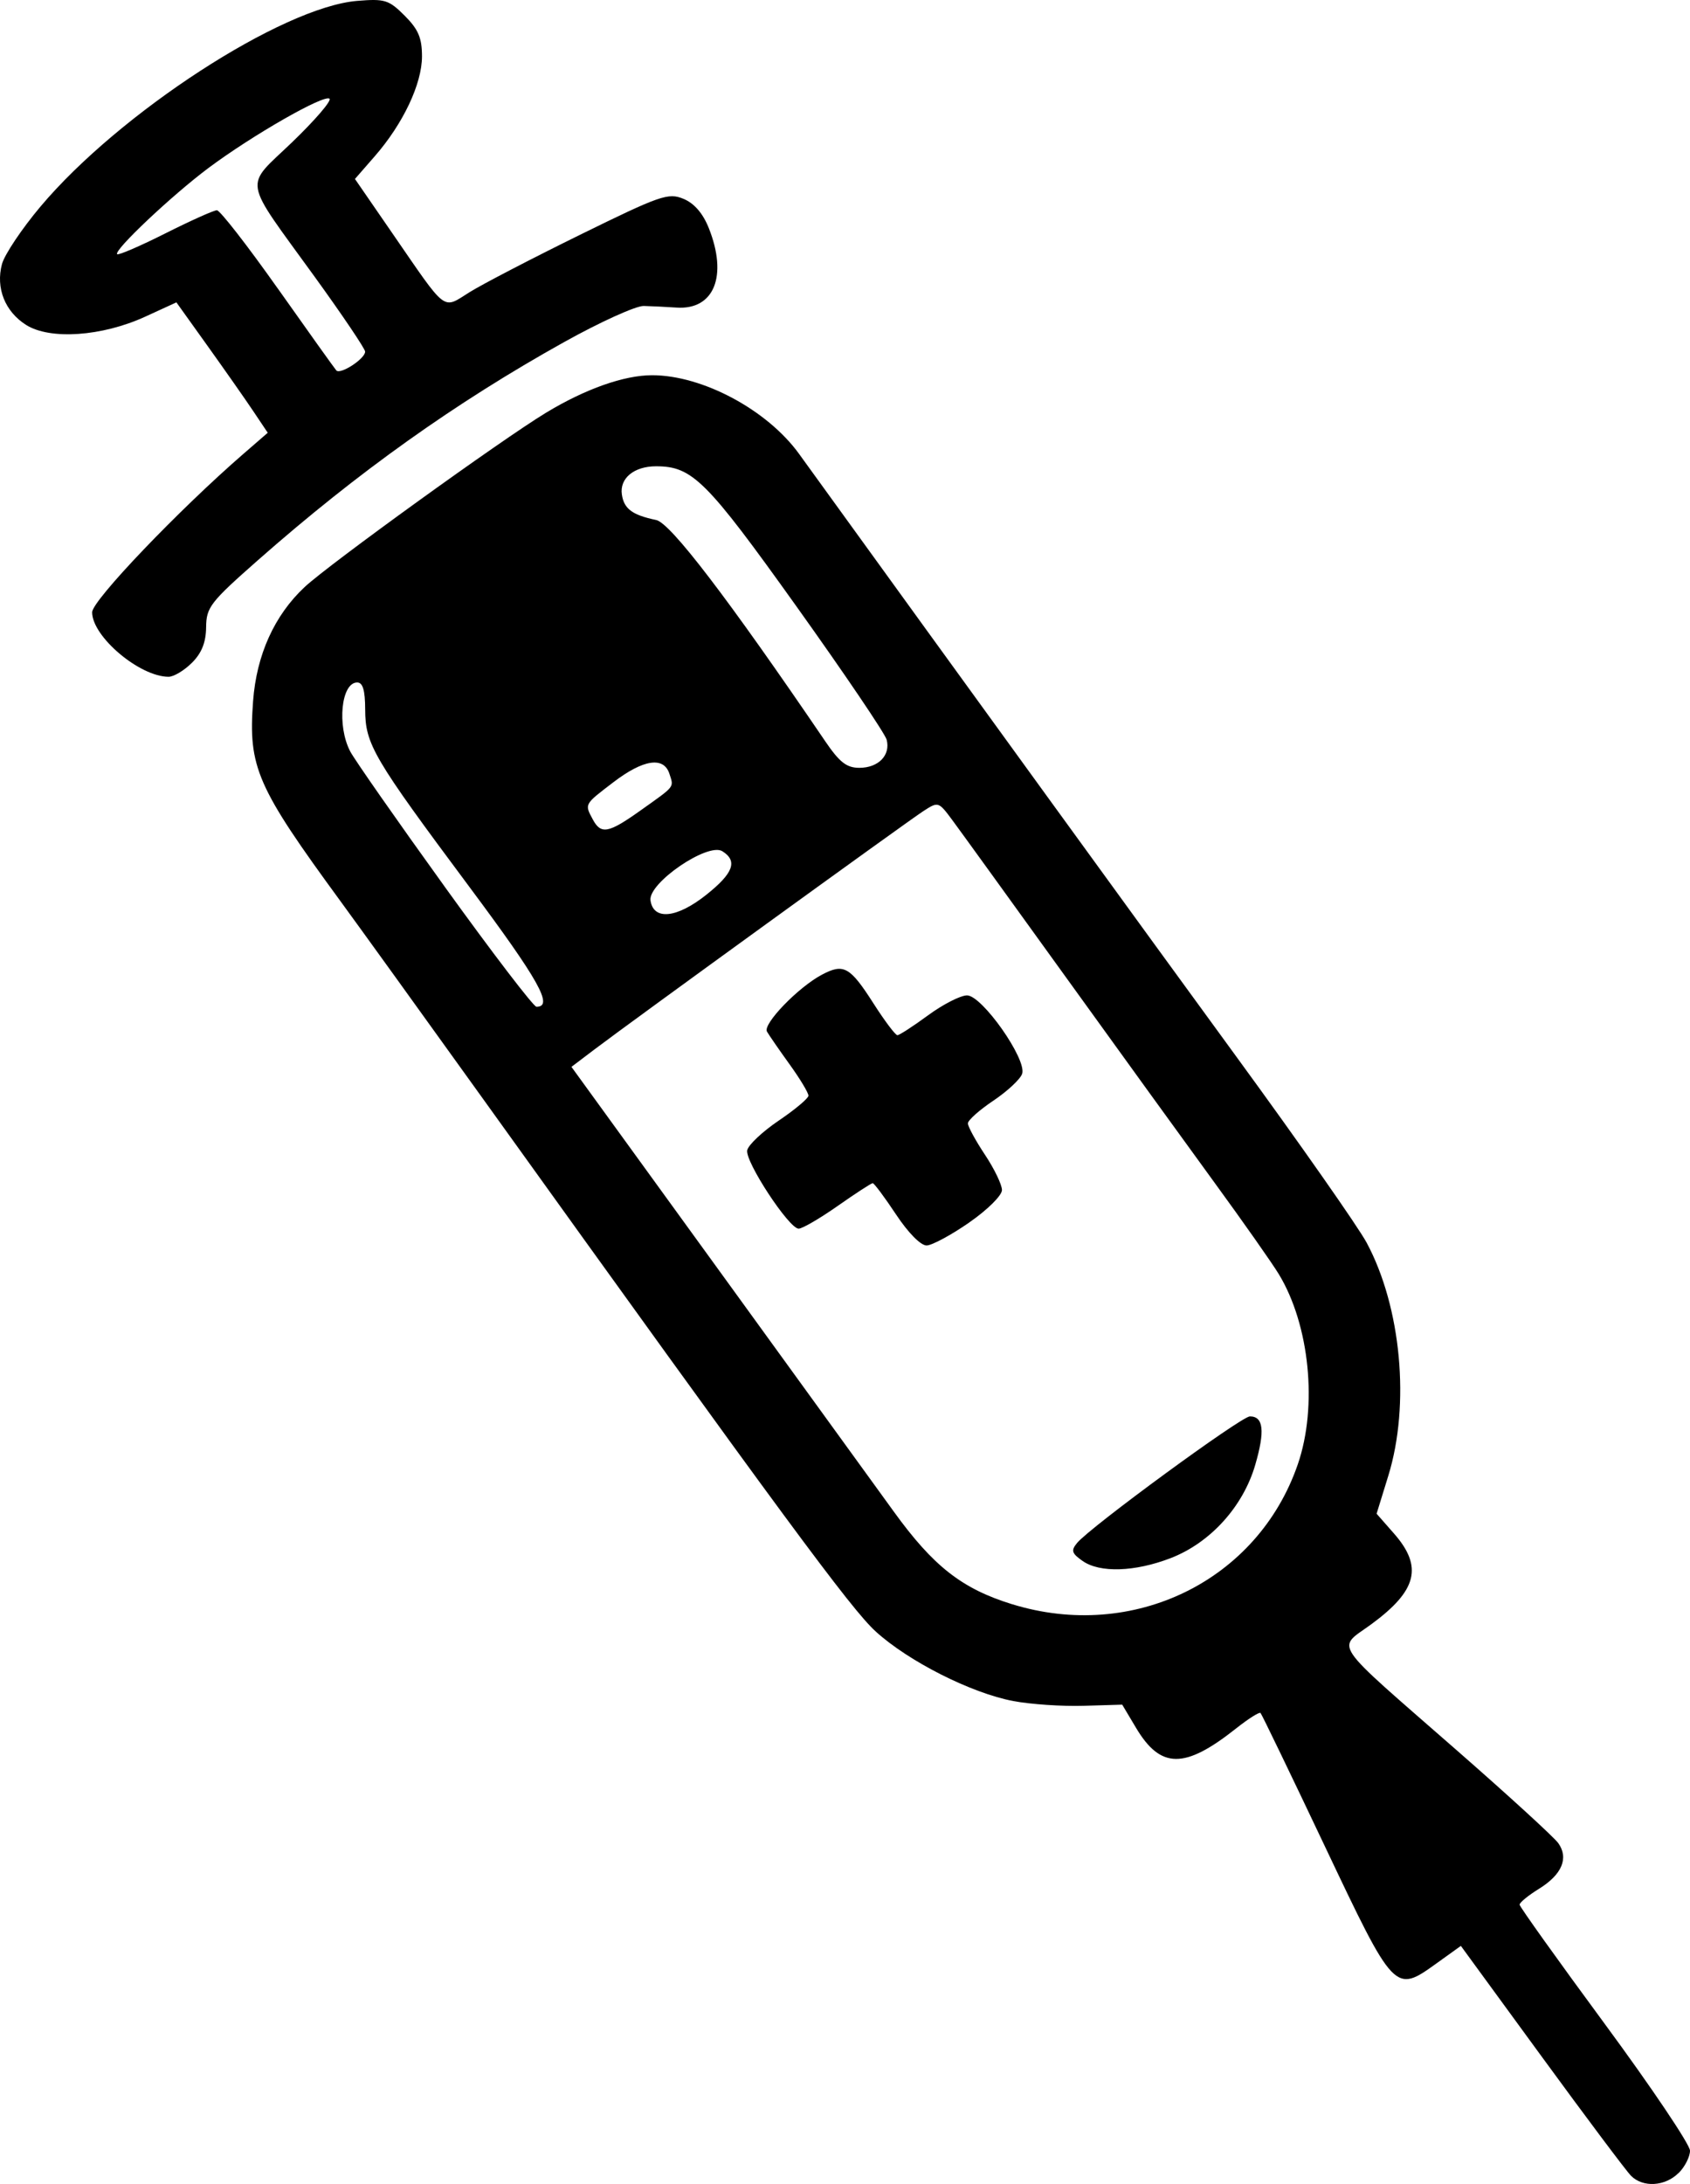 <?xml version="1.0" encoding="UTF-8" standalone="no"?>
<svg
   width="78.637mm"
   height="101.572mm"
   viewBox="0 0 78.637 101.572"
   version="1.1"
   xml:space="preserve"
   xmlns="http://www.w3.org/2000/svg"
   xmlns:svg="http://www.w3.org/2000/svg"><path
     style="fill:#000000"
     d="m 78.108,101.059 c 0.291,-0.291 0.529,-0.759 0.529,-1.041 0,-0.281 -1.782,-2.931 -3.96,-5.887 -2.178,-2.956 -3.964,-5.455 -3.969,-5.552 -0.005,-0.097 0.402,-0.431 0.904,-0.741 1.068,-0.66 1.391,-1.426 0.896,-2.122 -0.194,-0.273 -2.318,-2.215 -4.719,-4.314 -5.968,-5.219 -5.601,-4.677 -3.977,-5.869 2.13,-1.564 2.407,-2.672 1.051,-4.216 l -0.809,-0.921 0.544,-1.762 c 1.024,-3.316 0.602,-7.852 -1.009,-10.846 -0.395,-0.734 -3.106,-4.604 -6.025,-8.599 -4.25,-5.817 -12.41,-17.059 -20.383,-28.081 -1.479,-2.045 -4.494,-3.658 -6.838,-3.658 -1.304,0 -3.104,0.636 -4.933,1.742 -2.072,1.253 -10.107,7.052 -11.238,8.111 -1.406,1.315 -2.236,3.154 -2.396,5.302 -0.229,3.079 0.161,3.97 4.076,9.318 0.852,1.164 3.816,5.272 6.586,9.128 14.023,19.522 17.159,23.773 18.305,24.818 1.525,1.391 4.449,2.869 6.407,3.239 0.8,0.151 2.268,0.251 3.261,0.221 l 1.806,-0.054 0.641,1.075 c 1.145,1.92 2.261,1.93 4.647,0.04 0.576,-0.456 1.092,-0.783 1.148,-0.728 0.056,0.056 1.4,2.838 2.986,6.183 3.252,6.856 3.257,6.861 5.215,5.454 l 1.121,-0.805 3.762,5.149 c 2.069,2.832 3.94,5.328 4.158,5.545 0.555,0.555 1.584,0.493 2.21,-0.133 z M 47.091,74.604 c -2.331,-0.72 -3.665,-1.765 -5.509,-4.316 -0.863,-1.193 -4.589,-6.333 -8.28,-11.421 l -6.712,-9.252 1.087,-0.823 c 1.761,-1.333 14.517,-10.571 15.284,-11.069 0.697,-0.452 0.709,-0.449 1.352,0.418 0.357,0.481 2.708,3.732 5.226,7.224 2.518,3.493 5.663,7.838 6.99,9.657 1.327,1.819 2.666,3.724 2.975,4.233 1.435,2.363 1.813,6.144 0.884,8.843 -1.864,5.417 -7.652,8.249 -13.297,6.505 z m 7.378,-2.142 c 1.843,-0.709 3.373,-2.394 3.938,-4.337 0.46,-1.581 0.385,-2.255 -0.249,-2.255 -0.4,0 -7.429,5.145 -8.041,5.887 -0.29,0.351 -0.25,0.481 0.257,0.836 0.802,0.562 2.429,0.51 4.096,-0.131 z m -9.367,-15.612 c 0.849,-0.589 1.521,-1.256 1.52,-1.508 -6.3e-4,-0.249 -0.357,-0.988 -0.793,-1.643 -0.435,-0.655 -0.792,-1.31 -0.792,-1.455 -3.1e-4,-0.146 0.533,-0.622 1.186,-1.058 0.652,-0.437 1.254,-0.999 1.338,-1.249 0.225,-0.675 -1.866,-3.646 -2.565,-3.646 -0.302,0 -1.118,0.417 -1.812,0.926 -0.694,0.509 -1.336,0.926 -1.428,0.926 -0.091,0 -0.59,-0.662 -1.107,-1.47 -1.098,-1.717 -1.39,-1.881 -2.402,-1.346 -1.101,0.581 -2.76,2.296 -2.56,2.647 0.095,0.166 0.57,0.854 1.056,1.528 0.486,0.674 0.88,1.329 0.874,1.455 -0.005,0.126 -0.629,0.648 -1.386,1.16 -0.757,0.512 -1.415,1.132 -1.463,1.378 -0.102,0.529 1.945,3.645 2.394,3.645 0.17,0 0.988,-0.476 1.818,-1.058 0.83,-0.582 1.562,-1.058 1.628,-1.058 0.065,0 0.554,0.655 1.085,1.455 0.572,0.862 1.154,1.45 1.427,1.442 0.253,-0.007 1.145,-0.489 1.982,-1.069 z M 20.688,41.23 c -2.216,-3.074 -4.192,-5.902 -4.392,-6.284 -0.624,-1.195 -0.42,-3.207 0.324,-3.207 0.263,0 0.369,0.36 0.372,1.257 0.004,1.618 0.368,2.237 4.849,8.25 3.246,4.356 3.928,5.574 3.121,5.574 -0.135,0 -2.059,-2.515 -4.275,-5.59 z m 9.58,0.643 c -0.115,-0.806 2.672,-2.71 3.345,-2.285 0.722,0.455 0.513,1.021 -0.749,2.025 -1.372,1.092 -2.462,1.201 -2.596,0.261 z m -2.686,-3.767 c -0.386,-0.721 -0.404,-0.688 0.955,-1.725 1.402,-1.071 2.353,-1.212 2.614,-0.389 0.204,0.642 0.288,0.537 -1.357,1.706 -1.485,1.056 -1.831,1.12 -2.212,0.408 z m 10.802,-3.655 c -4.513,-6.631 -7.186,-10.128 -7.85,-10.267 -1.116,-0.234 -1.5,-0.519 -1.598,-1.188 -0.111,-0.752 0.567,-1.311 1.588,-1.311 1.692,0 2.342,0.648 6.535,6.515 2.235,3.127 4.124,5.918 4.198,6.201 0.188,0.72 -0.383,1.307 -1.27,1.307 -0.597,0 -0.922,-0.255 -1.604,-1.257 z M 8.931,30.824 c 0.455,-0.455 0.652,-0.949 0.66,-1.654 0.009,-0.929 0.19,-1.162 2.414,-3.121 4.646,-4.091 9.183,-7.322 14.245,-10.141 1.673,-0.932 3.34,-1.688 3.704,-1.679 0.364,0.009 1.047,0.043 1.518,0.075 1.756,0.122 2.401,-1.466 1.506,-3.703 -0.273,-0.683 -0.677,-1.148 -1.178,-1.355 -0.704,-0.292 -1.07,-0.164 -4.81,1.673 -2.226,1.094 -4.538,2.294 -5.137,2.667 -1.286,0.801 -1.014,1.008 -3.604,-2.749 l -1.733,-2.514 0.923,-1.058 c 1.319,-1.512 2.196,-3.367 2.196,-4.642 0,-0.859 -0.169,-1.257 -0.805,-1.893 -0.738,-0.738 -0.923,-0.795 -2.211,-0.689 -3.493,0.29 -11.065,5.205 -14.735,9.565 -0.868,1.031 -1.675,2.236 -1.793,2.677 -0.296,1.11 0.14,2.207 1.123,2.828 1.113,0.703 3.532,0.537 5.534,-0.38 l 1.46,-0.669 1.45,2.025 c 0.797,1.114 1.754,2.478 2.125,3.032 l 0.675,1.007 -1.109,0.961 c -3.035,2.629 -7.062,6.841 -7.062,7.386 0,1.134 2.213,3.001 3.558,3.001 0.239,0 0.727,-0.292 1.084,-0.649 z m 3.993,-17.408 c -1.415,-2.001 -2.689,-3.638 -2.831,-3.638 -0.143,0 -1.221,0.484 -2.397,1.075 -1.176,0.591 -2.186,1.027 -2.245,0.968 -0.172,-0.172 2.541,-2.732 4.25,-4.009 2.041,-1.524 5.404,-3.447 5.632,-3.219 0.098,0.098 -0.684,1.006 -1.738,2.019 -2.253,2.165 -2.354,1.56 1.053,6.268 1.288,1.78 2.342,3.343 2.342,3.473 0,0.332 -1.157,1.084 -1.342,0.873 -0.083,-0.095 -1.309,-1.81 -2.723,-3.811 z" /></svg>
